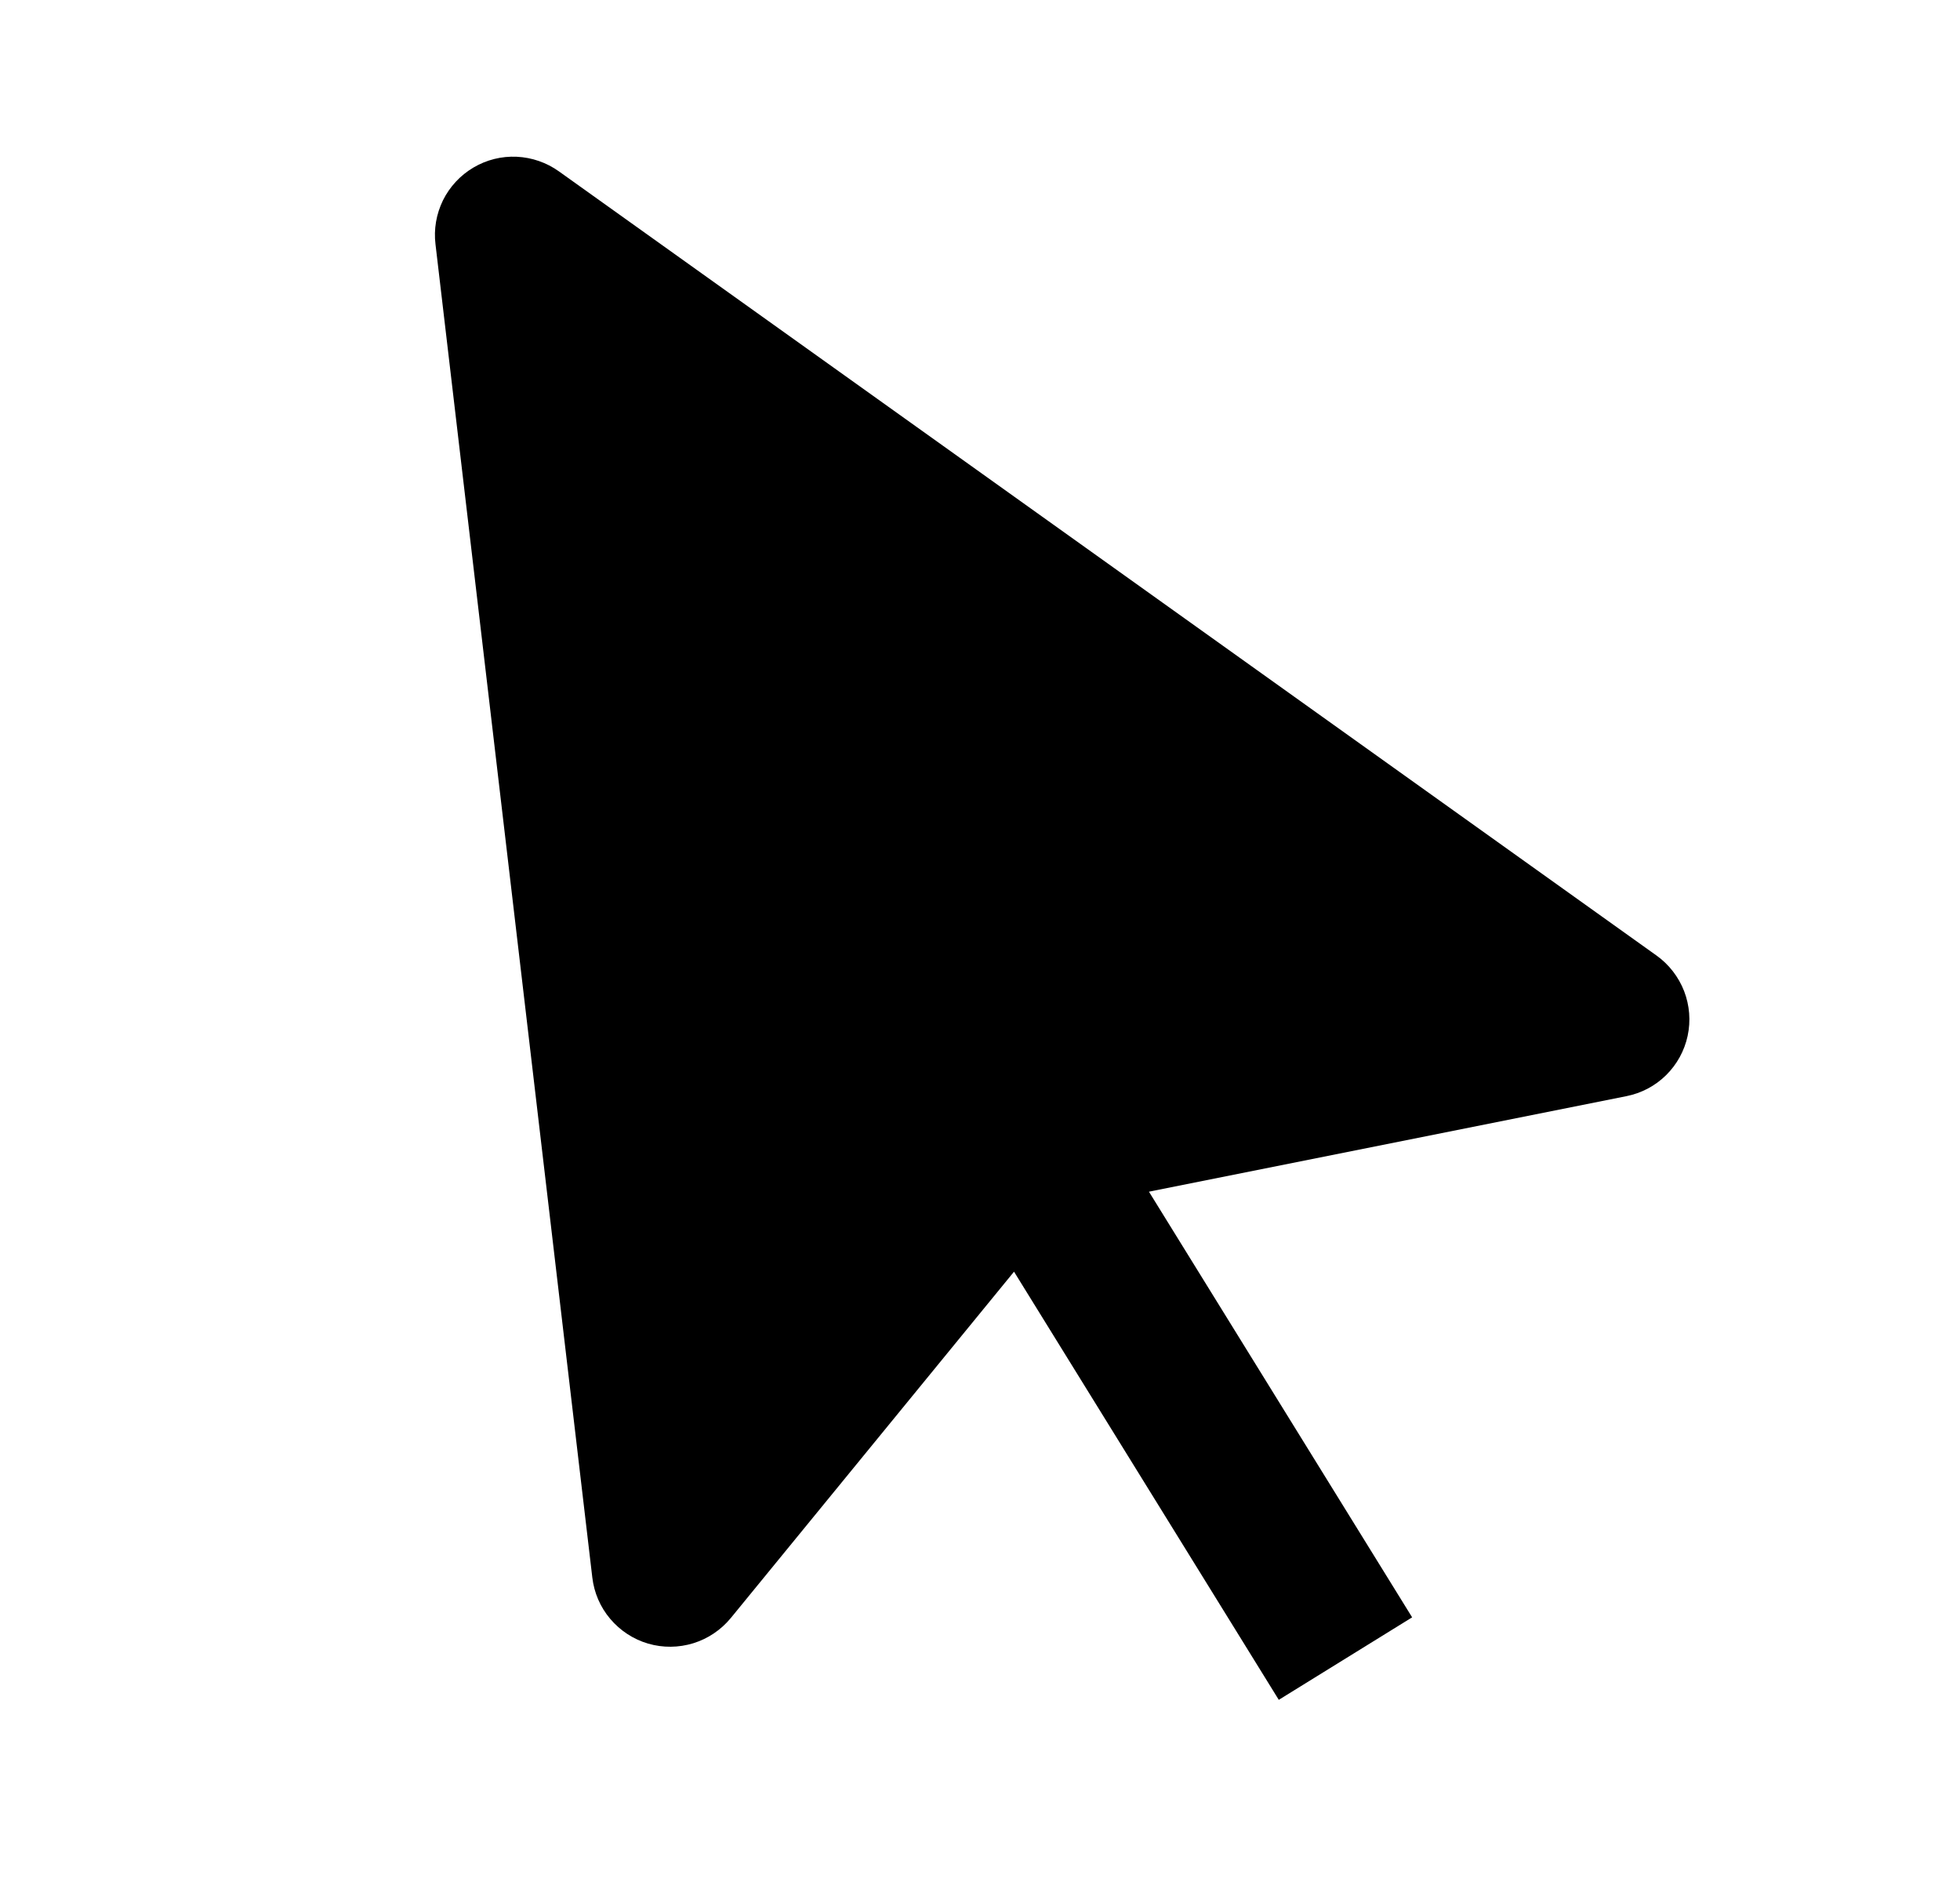 <svg width="25" height="24" viewBox="0 0 25 24" fill="currentColor" xmlns="http://www.w3.org/2000/svg">
<path d="M21.526 13.21C21.567 13.019 21.551 12.821 21.481 12.639C21.41 12.457 21.288 12.299 21.13 12.186L7.13 2.186C6.972 2.073 6.785 2.008 6.591 1.999C6.397 1.99 6.205 2.038 6.038 2.137C5.871 2.236 5.736 2.381 5.65 2.555C5.565 2.729 5.531 2.924 5.555 3.117L7.555 20.117C7.578 20.312 7.657 20.496 7.784 20.645C7.911 20.795 8.079 20.905 8.267 20.96C8.456 21.015 8.656 21.013 8.844 20.955C9.031 20.897 9.197 20.785 9.322 20.633L12.934 16.217L16.311 21.677L18.012 20.625L14.655 15.197L20.744 13.979C20.935 13.941 21.111 13.849 21.25 13.712C21.389 13.575 21.485 13.401 21.526 13.21Z" fill="currentColor"/>
</svg>
